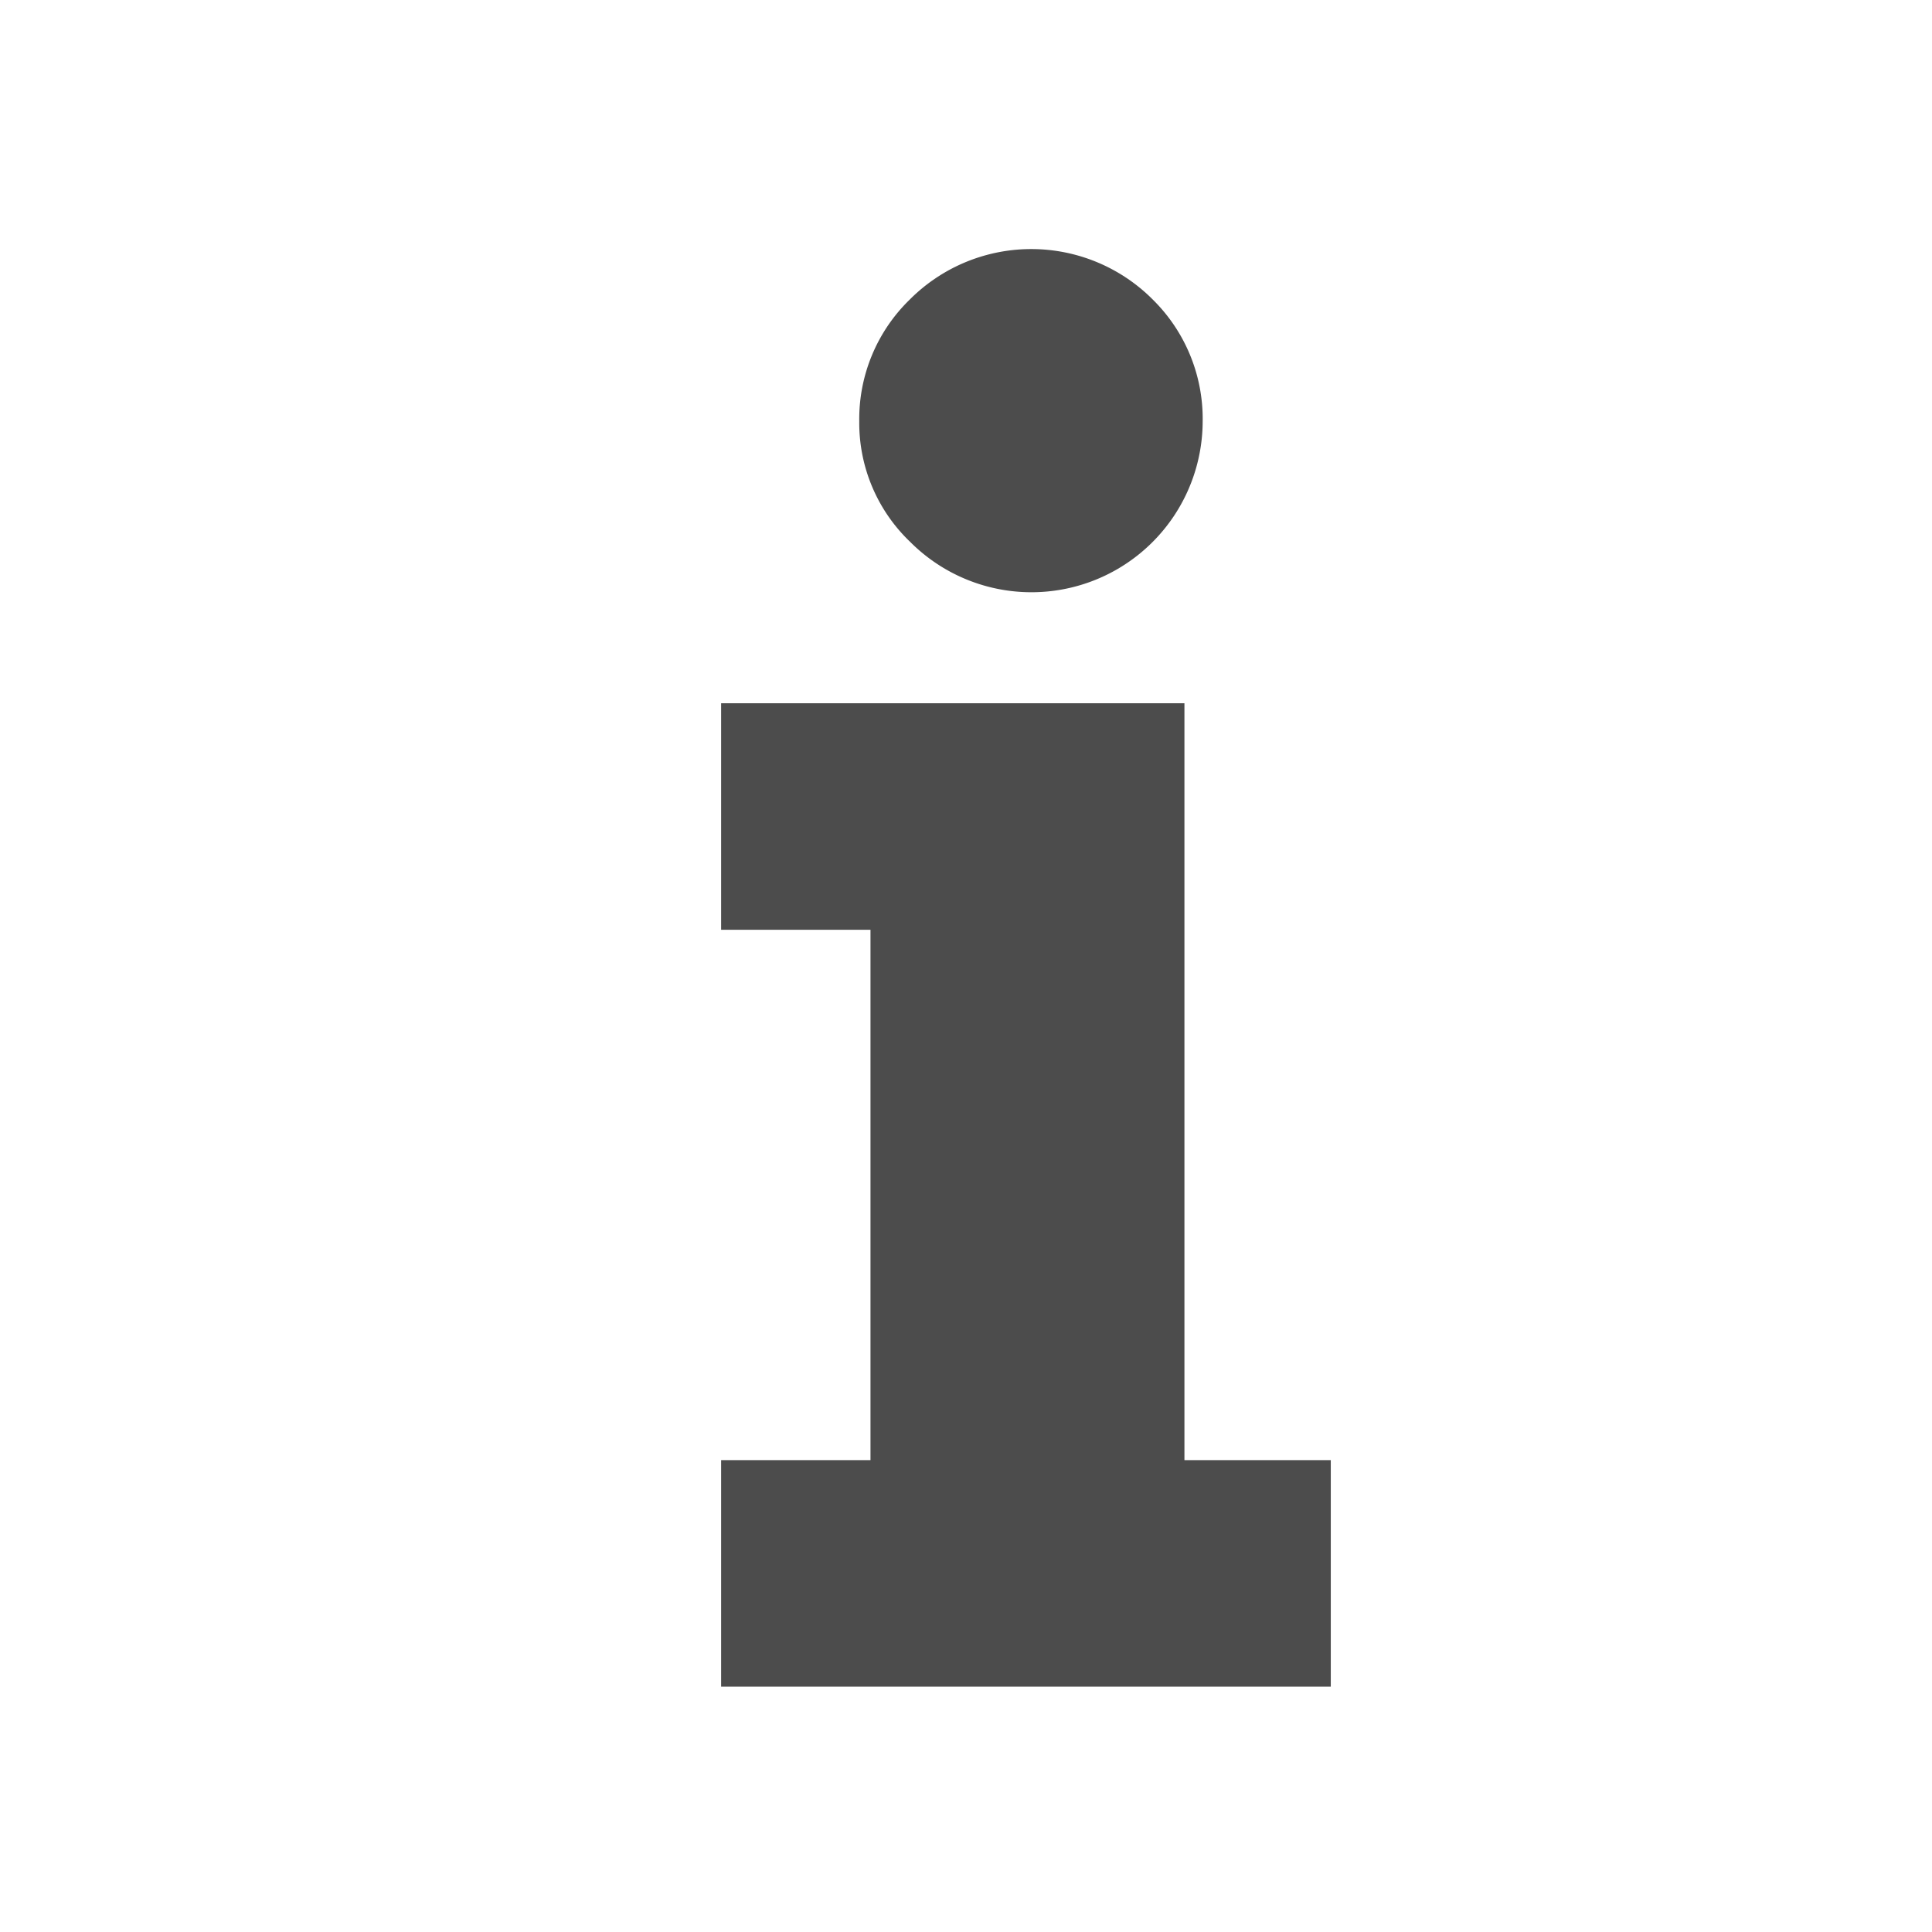 <svg id="Layer_1" data-name="Layer 1" xmlns="http://www.w3.org/2000/svg" viewBox="0 0 16 16"><path d="M7.209,7.7v4.392H5.972v1.876h5.049V12.092H9.809V5.824H5.972V7.7Zm.328-3.213a1.418,1.418,0,0,0,2.423-.998,1.386,1.386,0,0,0-.412-1.007,1.42,1.42,0,0,0-2.015,0,1.379,1.379,0,0,0-.417,1.007A1.362,1.362,0,0,0,7.537,4.487Z" opacity="0.7"/></svg>